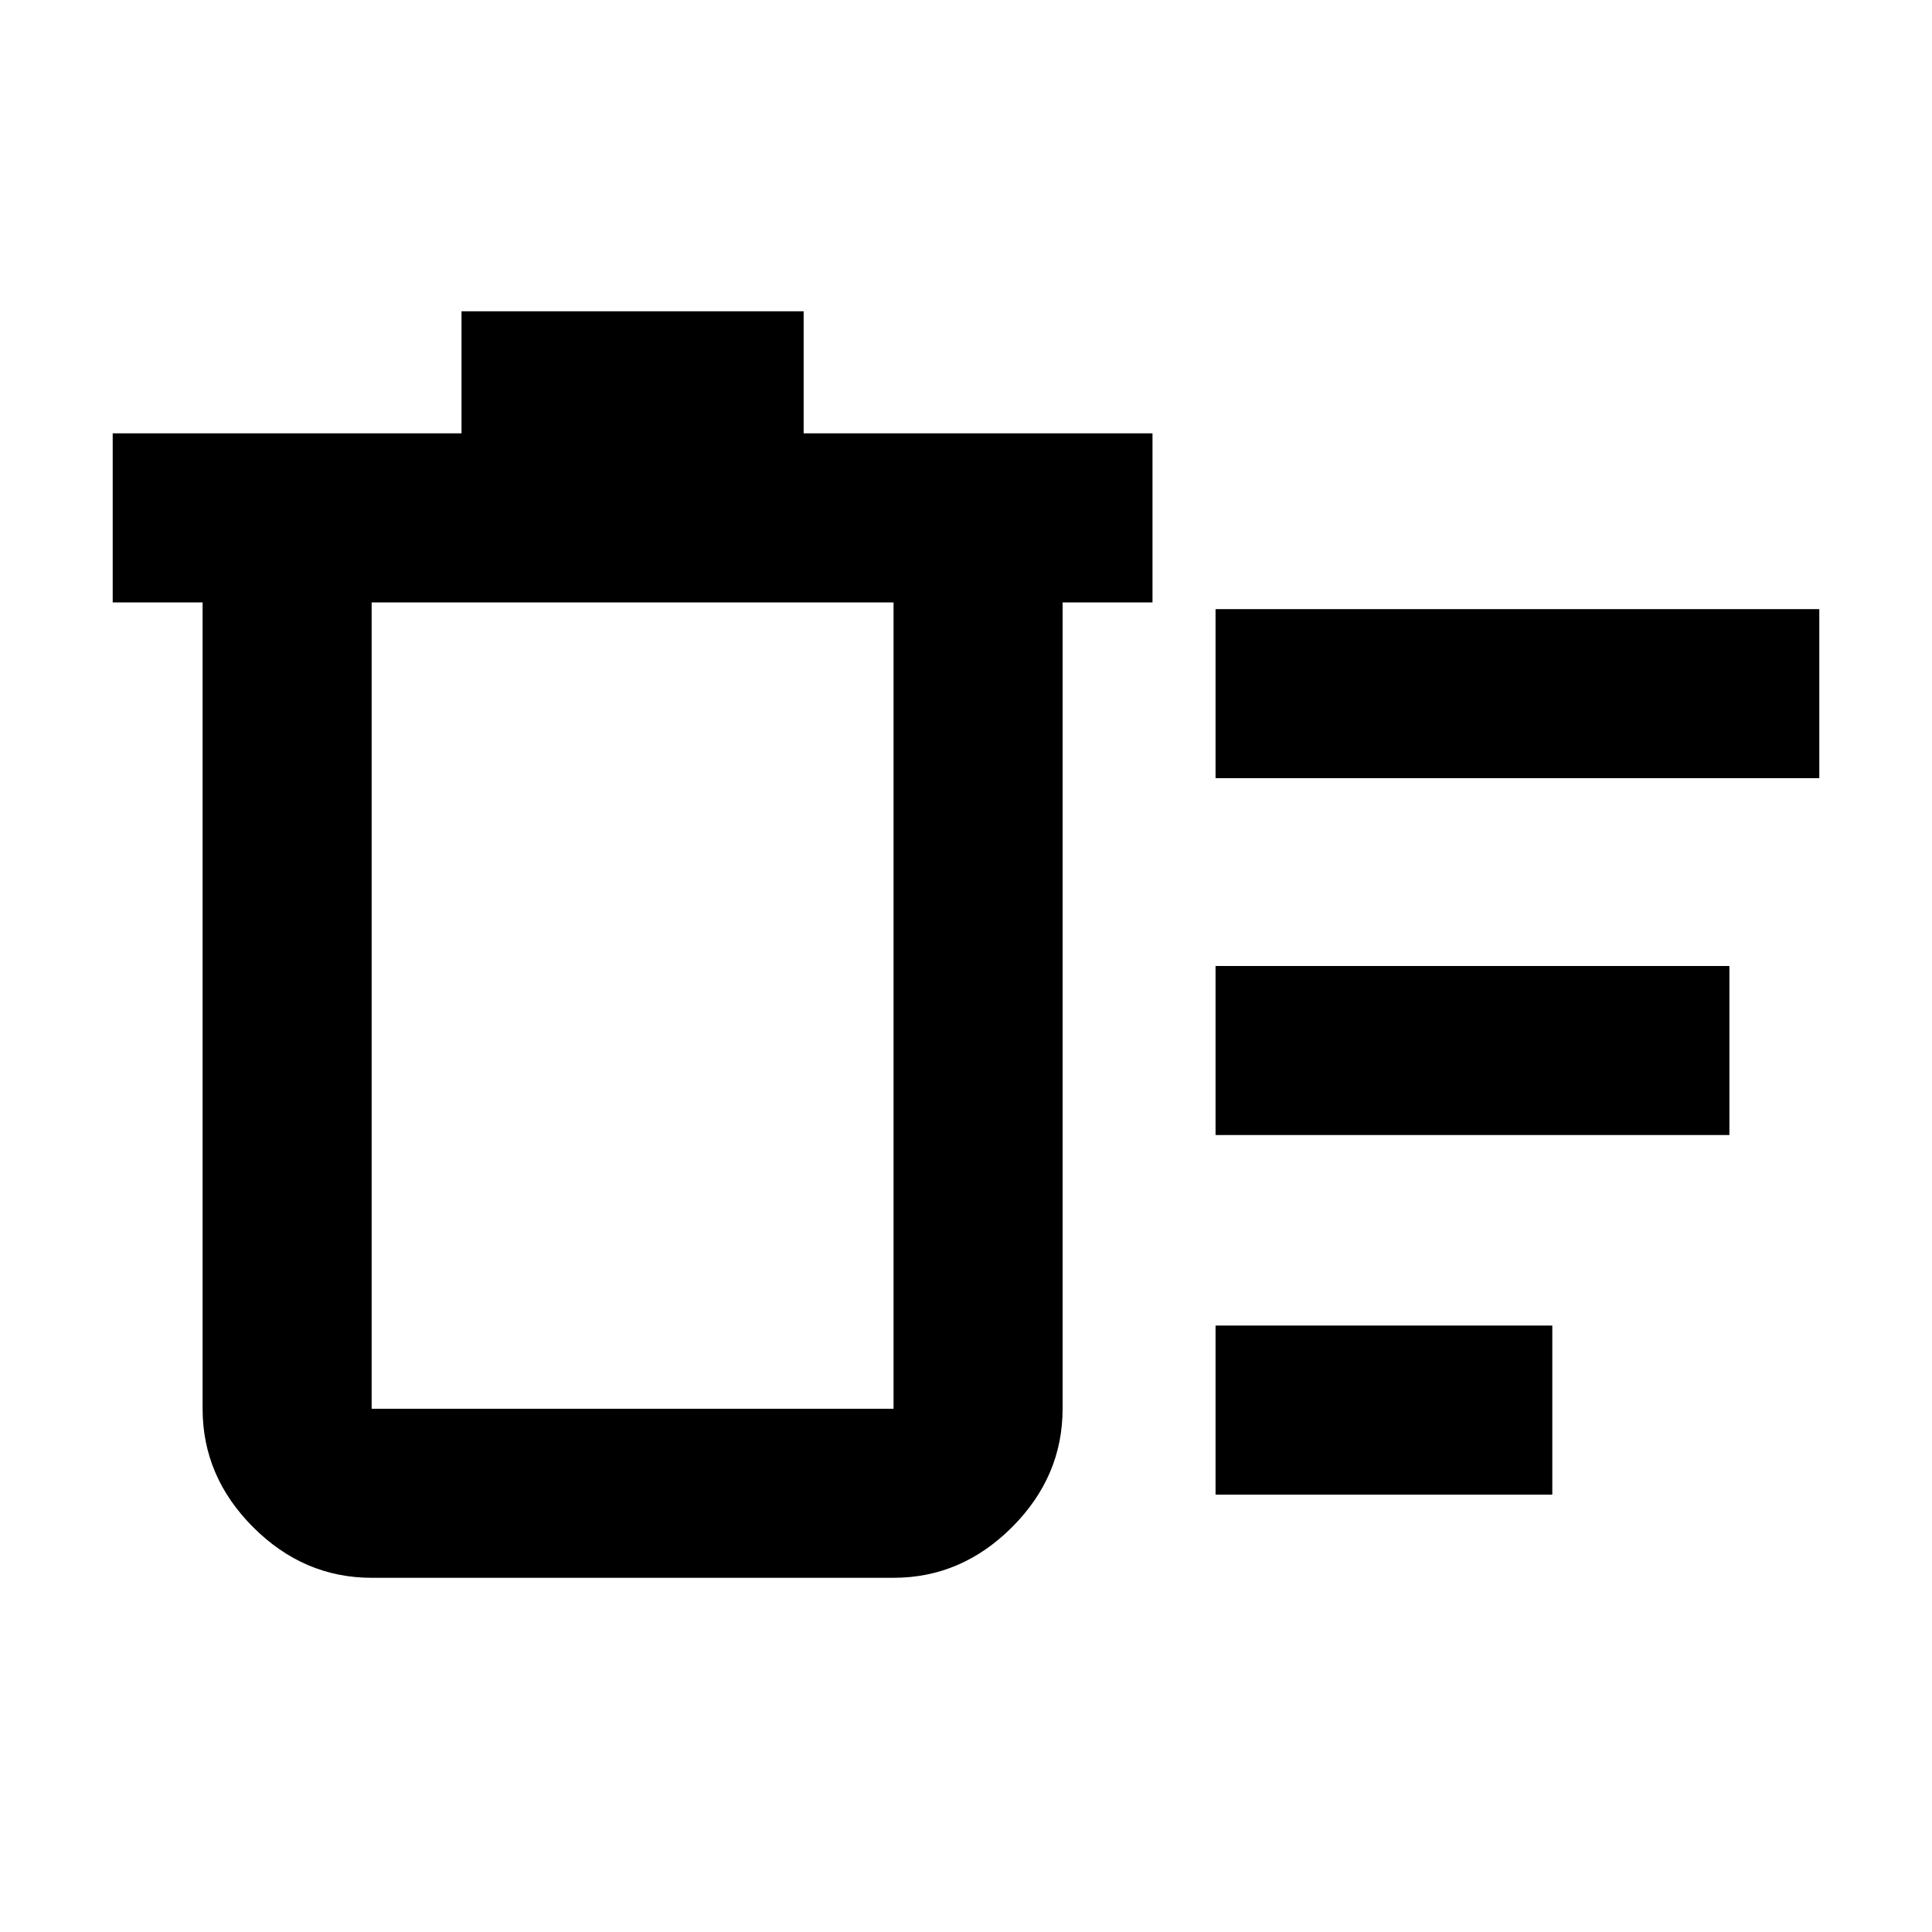 <svg xmlns="http://www.w3.org/2000/svg" height="40" viewBox="0 -960 960 960" width="40"><path d="M604-217.33v-84h167.33v84H604Zm0-356v-84h300v84H604ZM604-396v-84h255.33v84H604ZM100.67-660.67H56v-84h173.33v-60.66h170v60.66h173.34v84H528V-260q0 33.73-25.14 58.86Q477.72-176 444-176H184.67q-33.73 0-58.87-25.14-25.13-25.13-25.13-58.86v-400.67Zm84 0V-260H444v-400.67H184.67Zm0 0V-260v-400.67Z"/></svg>